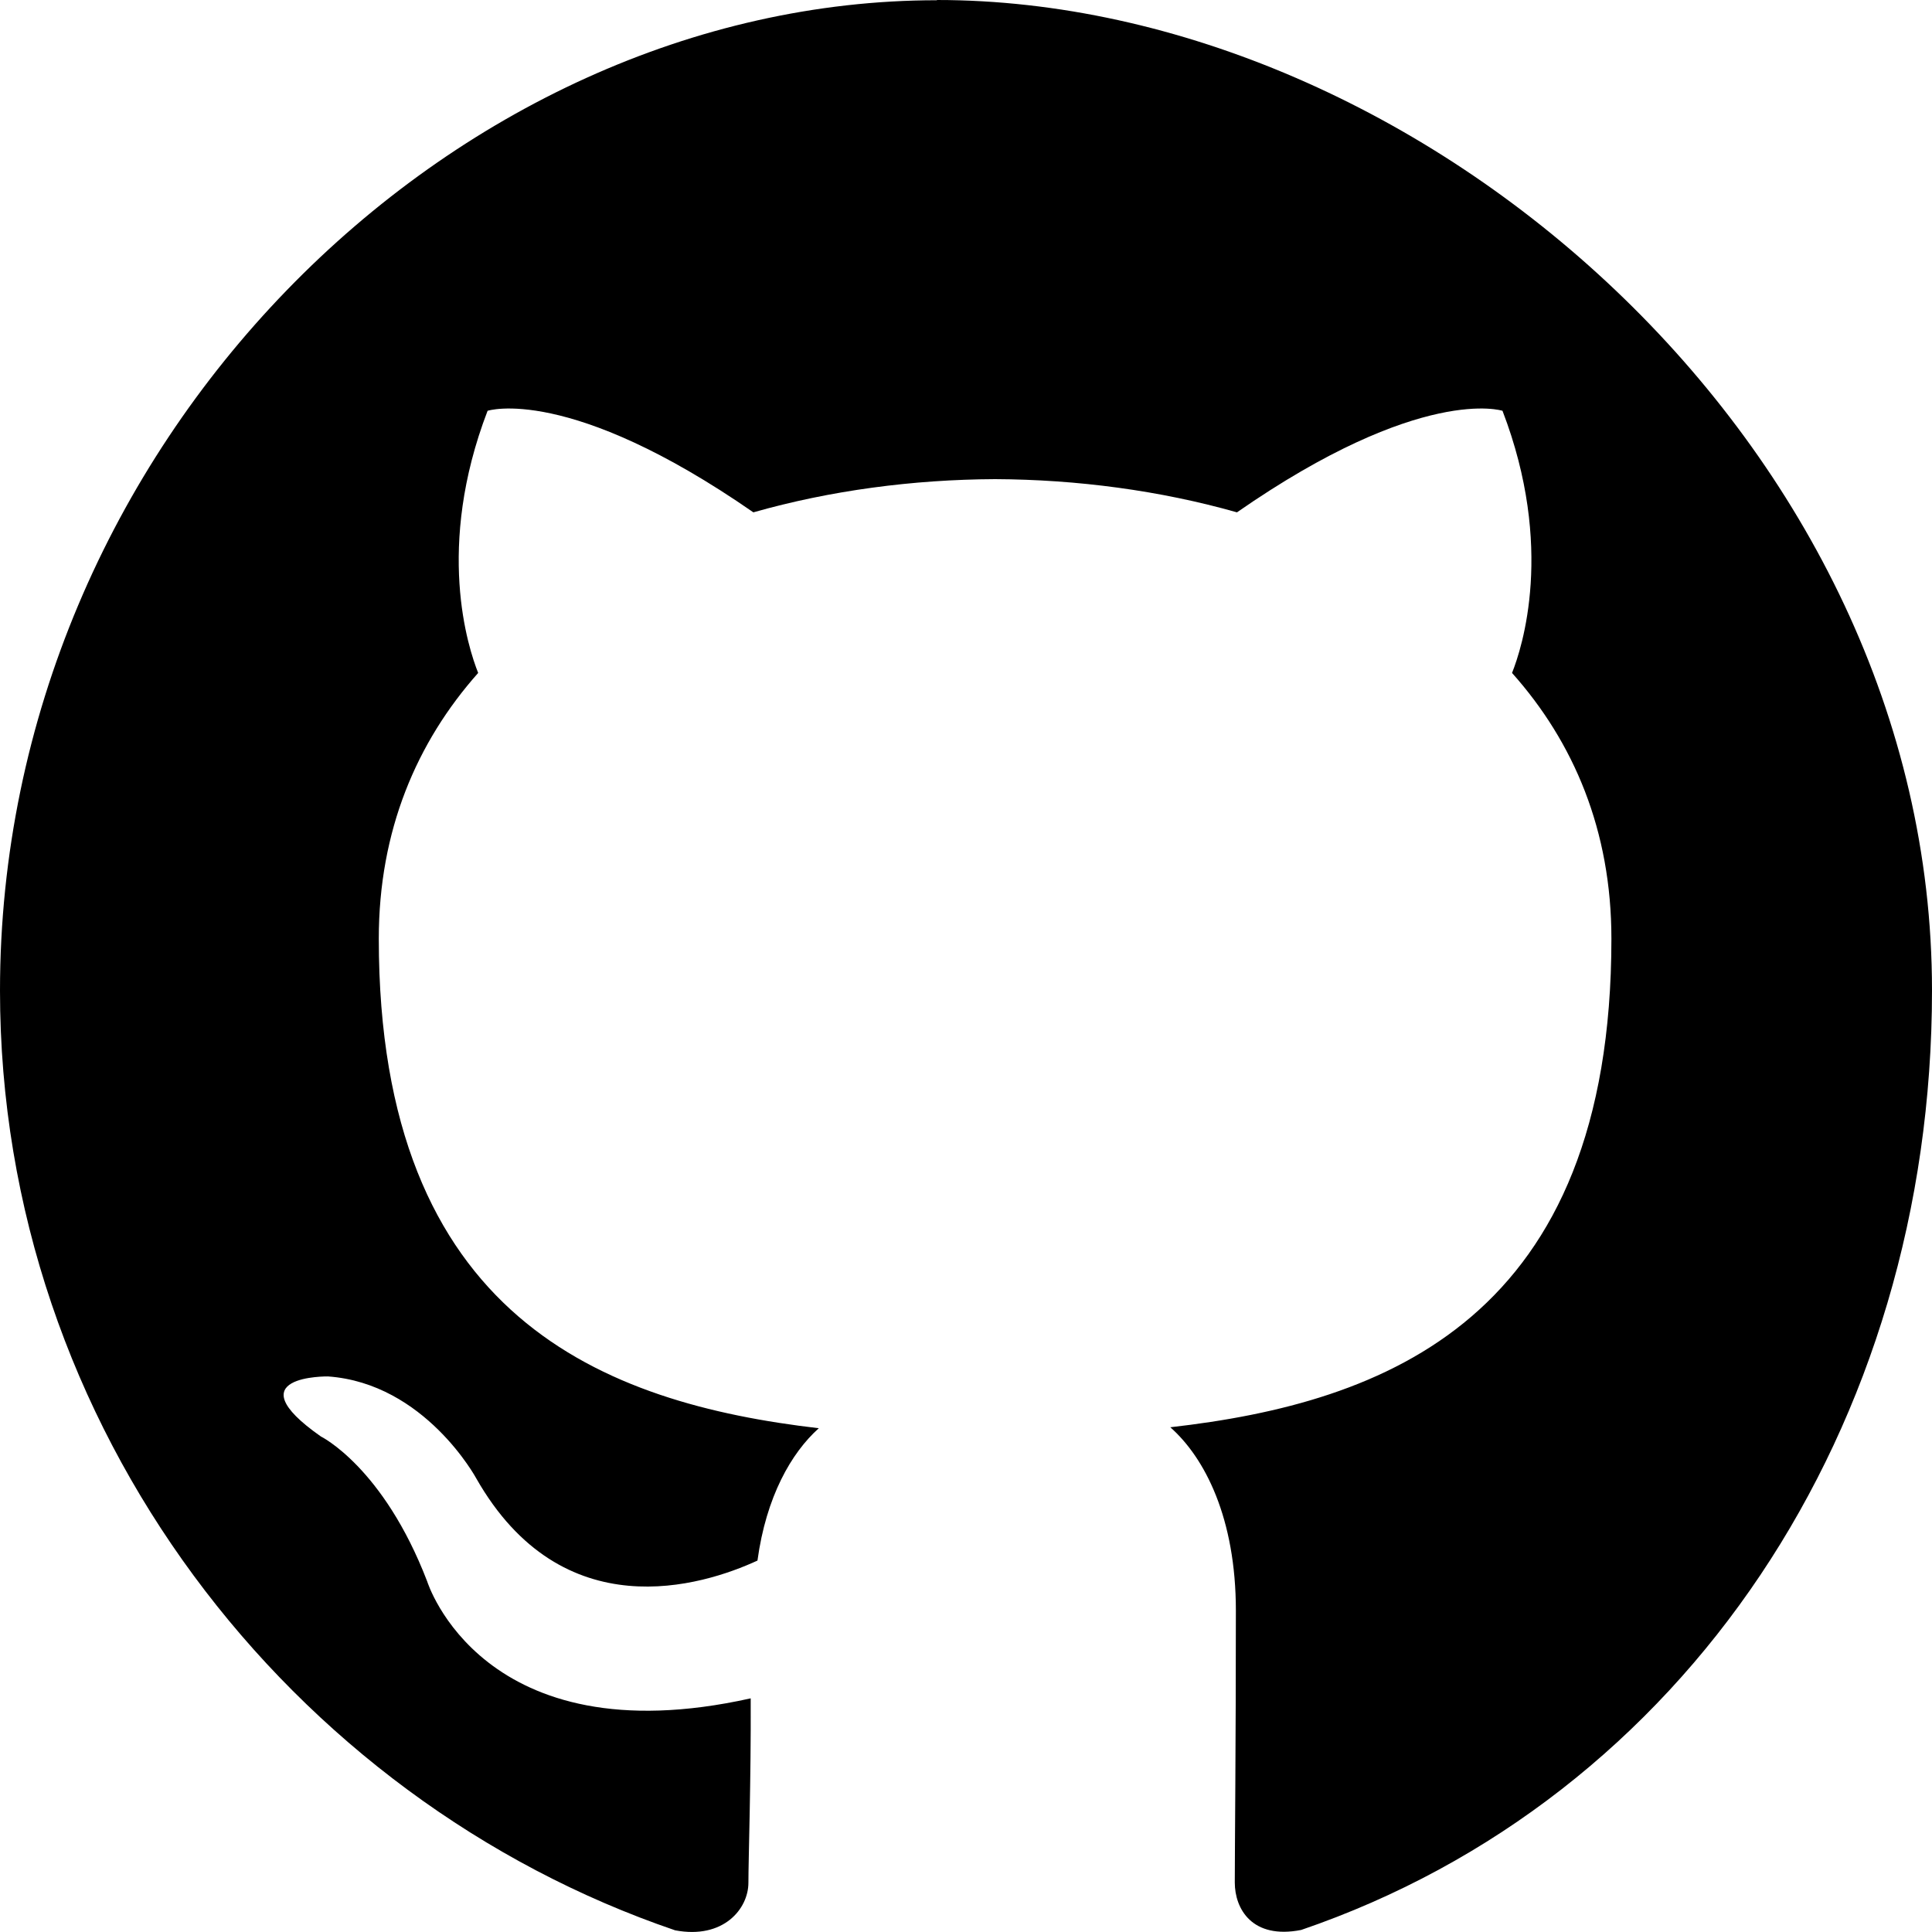 <?xml version="1.0" encoding="UTF-8"?>
<svg width="16px" height="16px" viewBox="0 0 16 16" version="1.1" xmlns="http://www.w3.org/2000/svg" xmlns:xlink="http://www.w3.org/1999/xlink">
    <!-- Generator: Sketch 55.1 (78136) - https://sketchapp.com -->
    <title>Fill 1 Copy 10</title>
    <desc>Created with Sketch.</desc>
    <g id="组件库" stroke="none" stroke-width="1" fill="none" fill-rule="evenodd">
        <g id="Footer2" transform="translate(-958, -370)" fill="#000">
            <g id="编组" transform="translate(804, 370)">
                <path d="M161.759,0.002 C157.745,0.002 154,3.674 154,8.204 C154,11.828 156.412,14.902 159.591,15.986 C159.991,16.062 160.198,15.808 160.198,15.592 C160.198,15.395 160.22,14.75 160.217,14.065 C157.992,14.561 157.538,13.097 157.538,13.097 C157.174,12.149 156.657,11.896 156.657,11.896 C155.931,11.387 156.716,11.399 156.716,11.399 C157.519,11.456 157.944,12.243 157.944,12.243 C158.658,13.497 159.817,13.134 160.273,12.924 C160.345,12.395 160.553,12.032 160.781,11.828 C159.004,11.621 157.137,10.917 157.137,7.774 C157.137,6.879 157.45,6.147 157.96,5.573 C157.877,5.365 157.604,4.532 158.038,3.402 C158.038,3.402 158.709,3.182 160.239,4.243 C160.876,4.062 161.561,3.971 162.241,3.968 C162.92,3.971 163.606,4.062 164.244,4.243 C165.772,3.182 166.443,3.402 166.443,3.402 C166.877,4.532 166.605,5.366 166.522,5.573 C167.034,6.147 167.345,6.879 167.345,7.774 C167.345,10.924 165.473,11.618 163.692,11.82 C163.979,12.074 164.235,12.574 164.235,13.339 C164.235,14.436 164.226,15.319 164.226,15.59 C164.226,15.808 164.369,16.063 164.776,15.983 C167.952,14.897 170,11.823 170,8.202 C170,3.672 165.753,0 161.759,0 L161.759,0.002 Z" id="Fill-1-Copy-10"></path>
            </g>
        </g>
    </g>
</svg>
